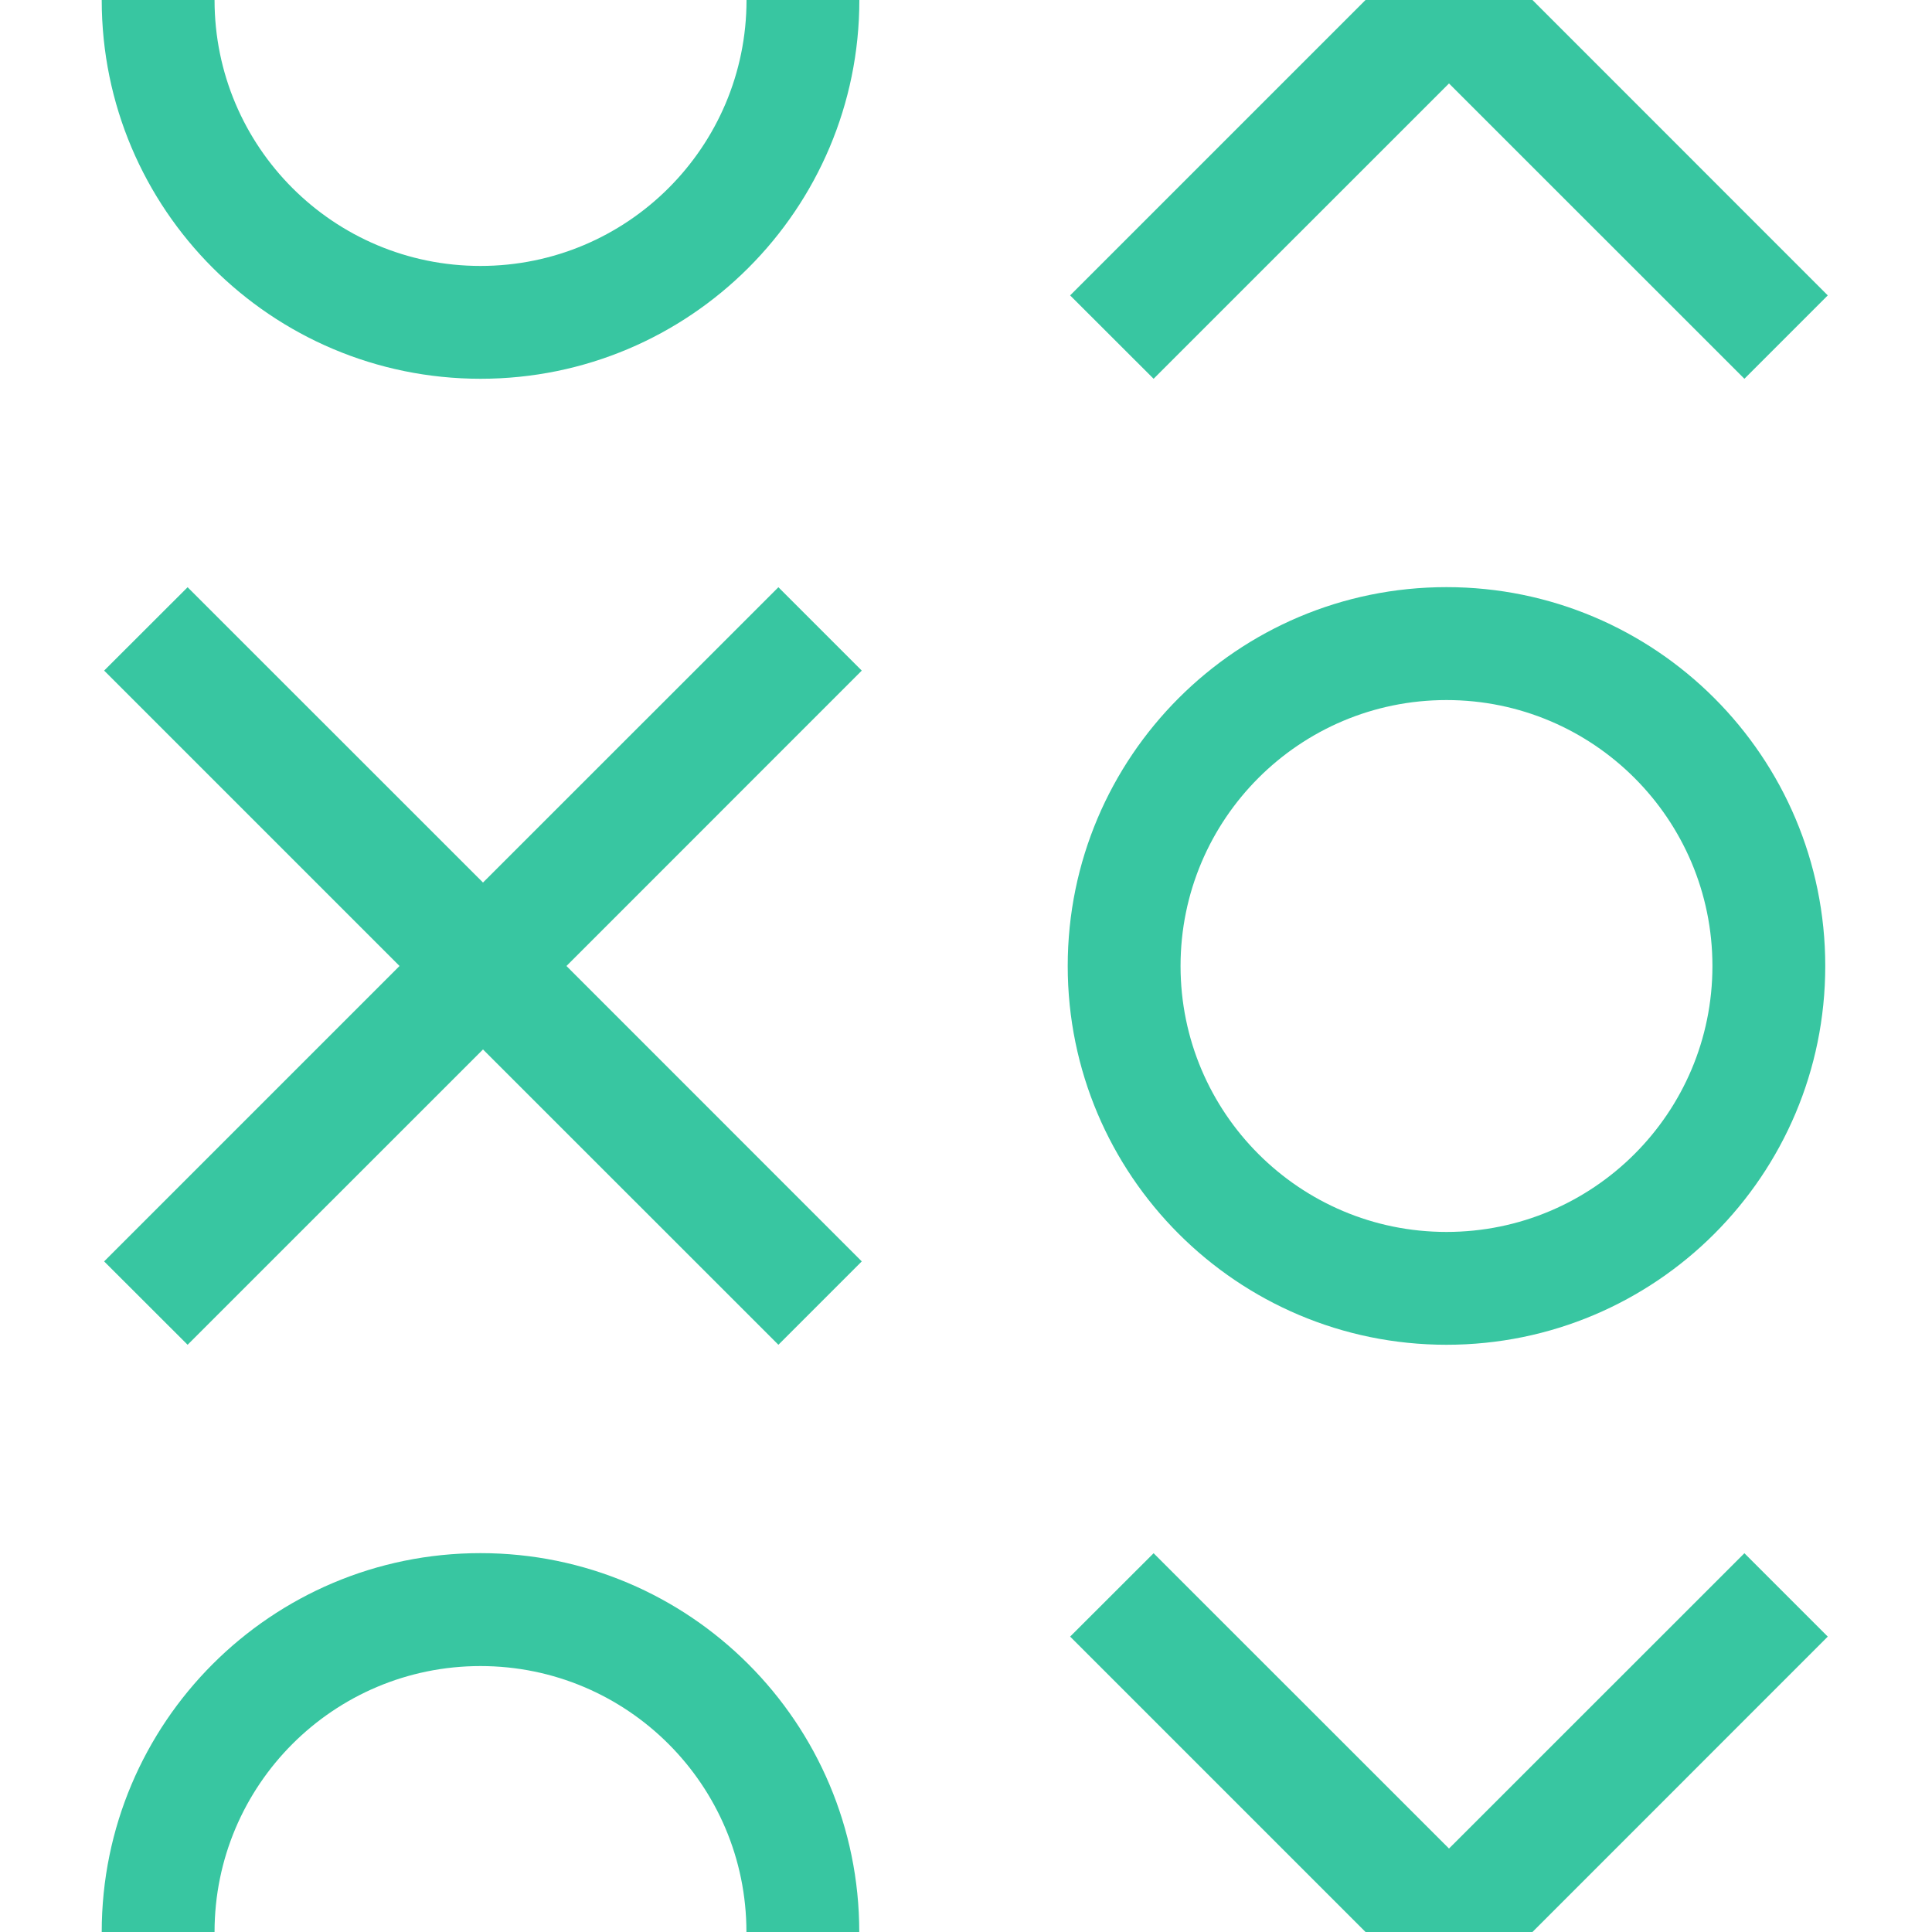 <?xml version="1.0" encoding="UTF-8"?><svg id="Layer_1" xmlns="http://www.w3.org/2000/svg" viewBox="0 0 200 200"><defs><style>.cls-1{fill:none;}.cls-2{fill:#38c6a1;}</style></defs><rect class="cls-1" y="0" width="200" height="200"/><polygon class="cls-2" points="189.21 169.42 180.58 160.79 150 191.36 119.42 160.79 110.78 169.42 141.36 200 110.78 230.58 119.42 239.21 150 208.64 180.58 239.21 189.21 230.58 158.64 200 189.21 169.42"/><path class="cls-2" d="M10.53,200c0-21.66,17.56-39.22,39.21-39.22s39.21,17.56,39.21,39.22-17.56,39.21-39.21,39.21-39.21-17.56-39.21-39.21Zm39.21-27.53c-15.21,0-27.53,12.33-27.53,27.53s12.33,27.53,27.53,27.53,27.53-12.33,27.53-27.53-12.33-27.53-27.53-27.53Z"/><g><path class="cls-2" d="M110.53,100c0-21.66,17.56-39.22,39.21-39.22s39.21,17.56,39.21,39.22-17.56,39.21-39.21,39.21-39.21-17.56-39.21-39.21Zm39.21-27.53c-15.21,0-27.53,12.33-27.53,27.53s12.33,27.53,27.53,27.53,27.53-12.33,27.53-27.53-12.33-27.53-27.53-27.53Z"/><polygon class="cls-2" points="89.21 69.42 80.58 60.79 50 91.36 19.42 60.79 10.78 69.42 41.36 100 10.78 130.58 19.42 139.21 50 108.64 80.58 139.21 89.21 130.58 58.64 100 89.21 69.42"/></g><polygon class="cls-2" points="189.21 -30.58 180.58 -39.21 150 -8.64 119.42 -39.21 110.78 -30.58 141.36 0 110.78 30.58 119.42 39.21 150 8.64 180.58 39.21 189.21 30.58 158.64 0 189.21 -30.58"/><path class="cls-2" d="M10.53,0c0-21.66,17.56-39.22,39.21-39.22S88.96-21.66,88.96,0s-17.56,39.21-39.21,39.21S10.53,21.66,10.53,0ZM49.74-27.53C34.54-27.53,22.21-15.21,22.21,0s12.33,27.53,27.53,27.53S77.28,15.21,77.28,0s-12.33-27.53-27.53-27.53Z"/></svg>